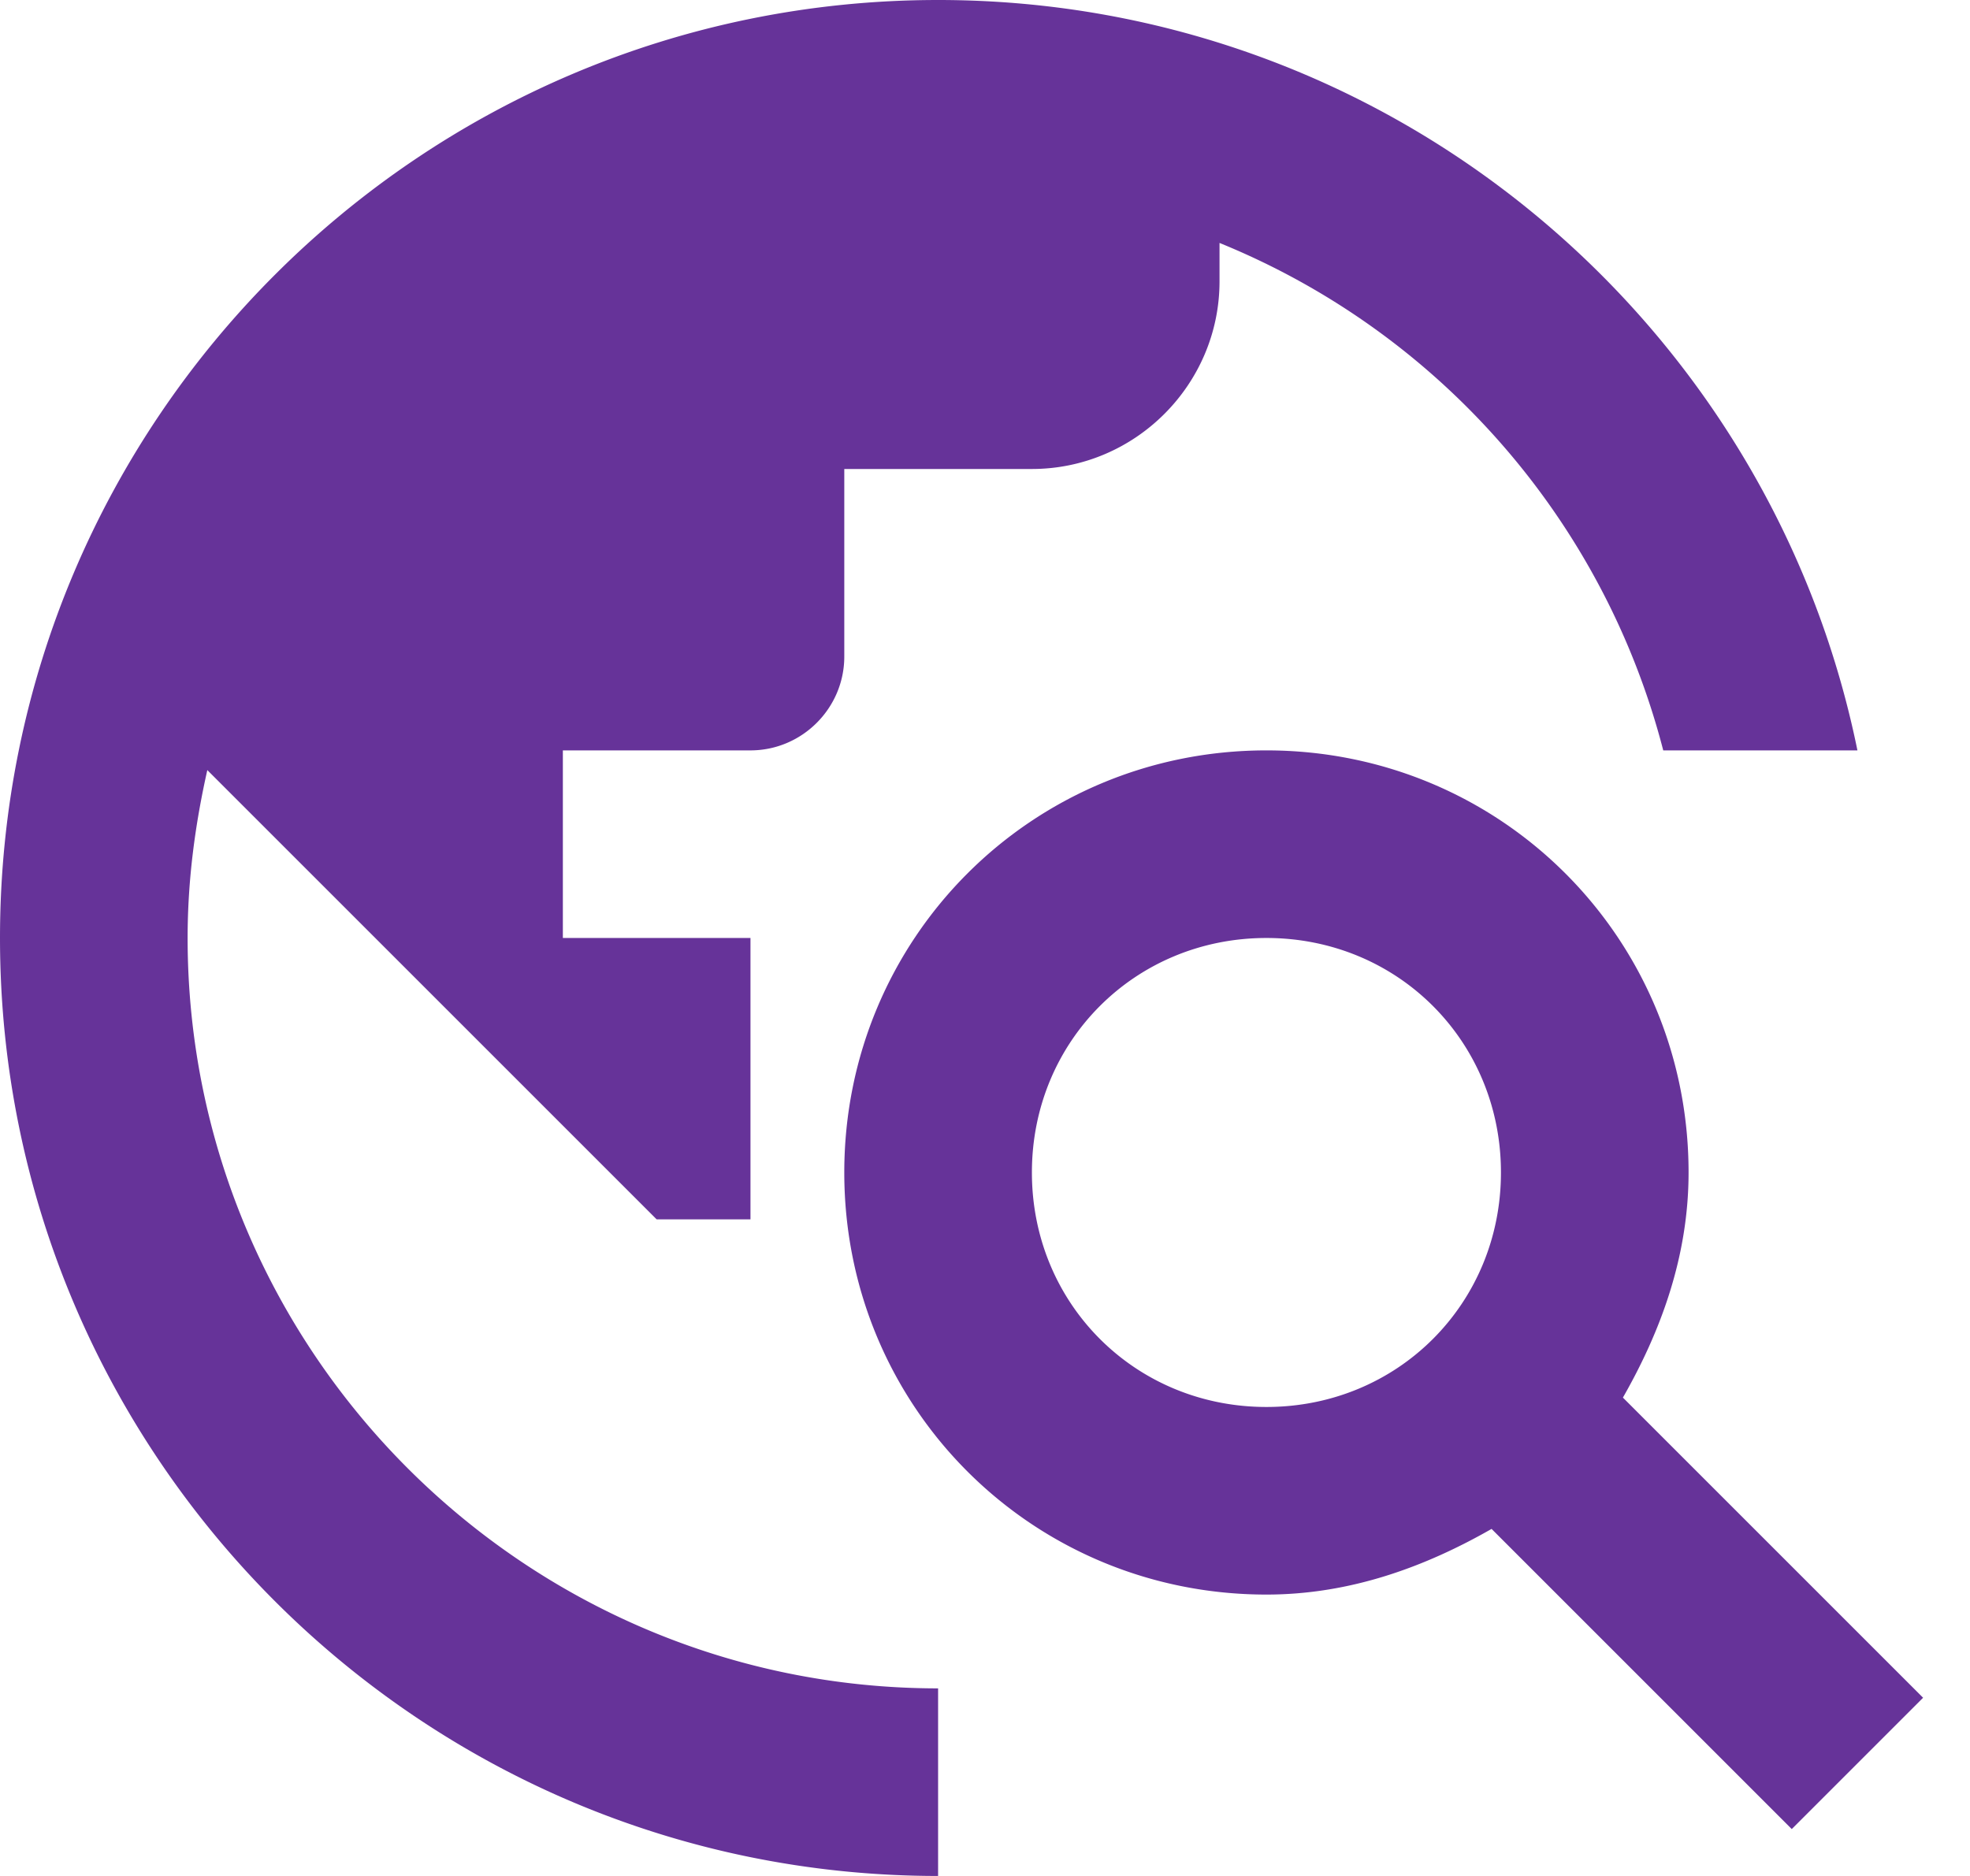 <svg width="21" height="20" fill="none" xmlns="http://www.w3.org/2000/svg"><path d="M17.3 14.9c.4-.7.7-1.5.7-2.4C18 10 16 8 13.5 8S9 10 9 12.5s2 4.5 4.5 4.5c.9 0 1.7-.3 2.4-.7l3.2 3.2 1.4-1.4-3.2-3.2Zm-3.8.1c-1.4 0-2.5-1.1-2.5-2.5s1.1-2.5 2.5-2.5 2.5 1.1 2.5 2.5-1.1 2.5-2.5 2.5ZM10 18v2C4.48 20 0 15.52 0 10S4.48 0 10 0c4.84 0 8.87 3.44 9.8 8h-2.07A8 8 0 0 0 13 2.59V3c0 1.1-.9 2-2 2H9v2c0 .55-.45 1-1 1H6v2h2v3H7L2.21 8.21C2.08 8.79 2 9.38 2 10c0 4.41 3.59 8 8 8Z" fill="#639"/></svg>